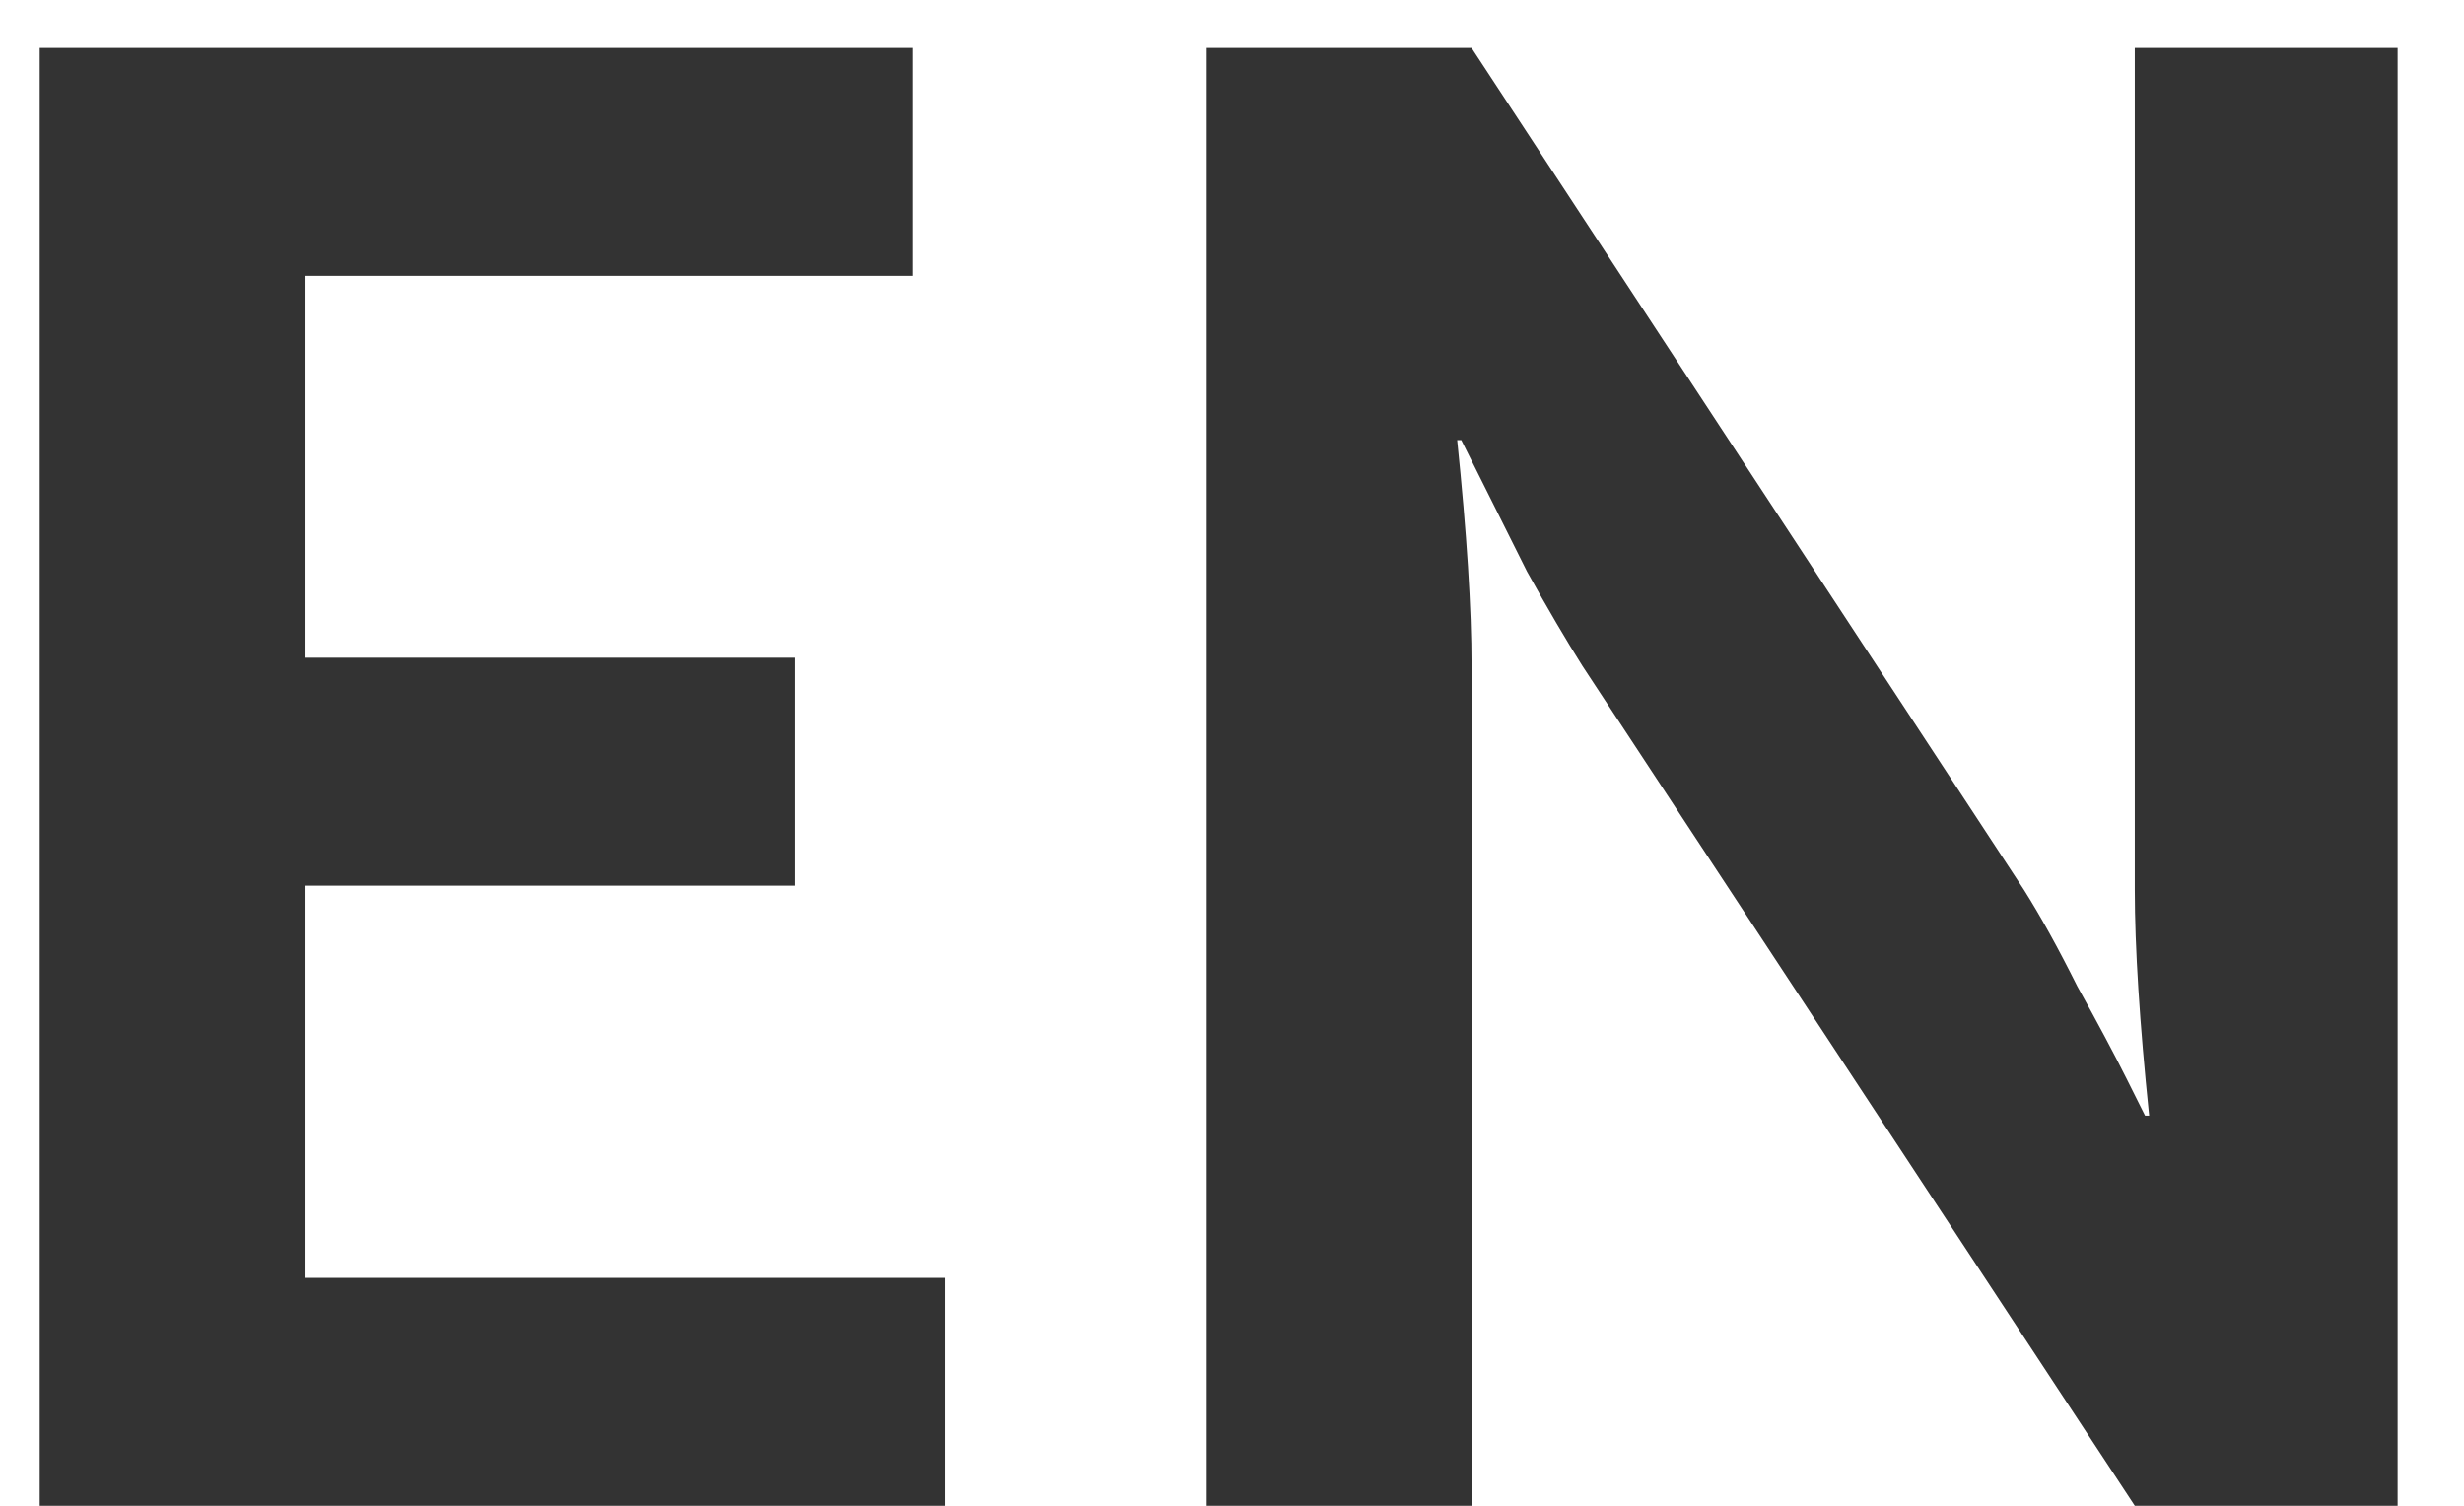 <svg width="18" height="11" viewBox="0 0 18 11" fill="none" xmlns="http://www.w3.org/2000/svg">
<path d="M0.29 11V0.35H6.665V2.015H2.225V4.805H5.81V6.47H2.225V9.335H6.905V11H0.29ZM8.815 11V0.35H10.75L14.785 6.5C14.905 6.69 15.035 6.925 15.175 7.205C15.325 7.475 15.445 7.7 15.535 7.88L15.67 8.15H15.7C15.63 7.47 15.595 6.92 15.595 6.5V0.35H17.515V11H15.595L11.56 4.865C11.44 4.675 11.305 4.445 11.155 4.175C11.015 3.895 10.9 3.665 10.81 3.485L10.675 3.215H10.645C10.715 3.895 10.75 4.445 10.75 4.865V11H8.815Z" fill="#333333"/>
</svg>
